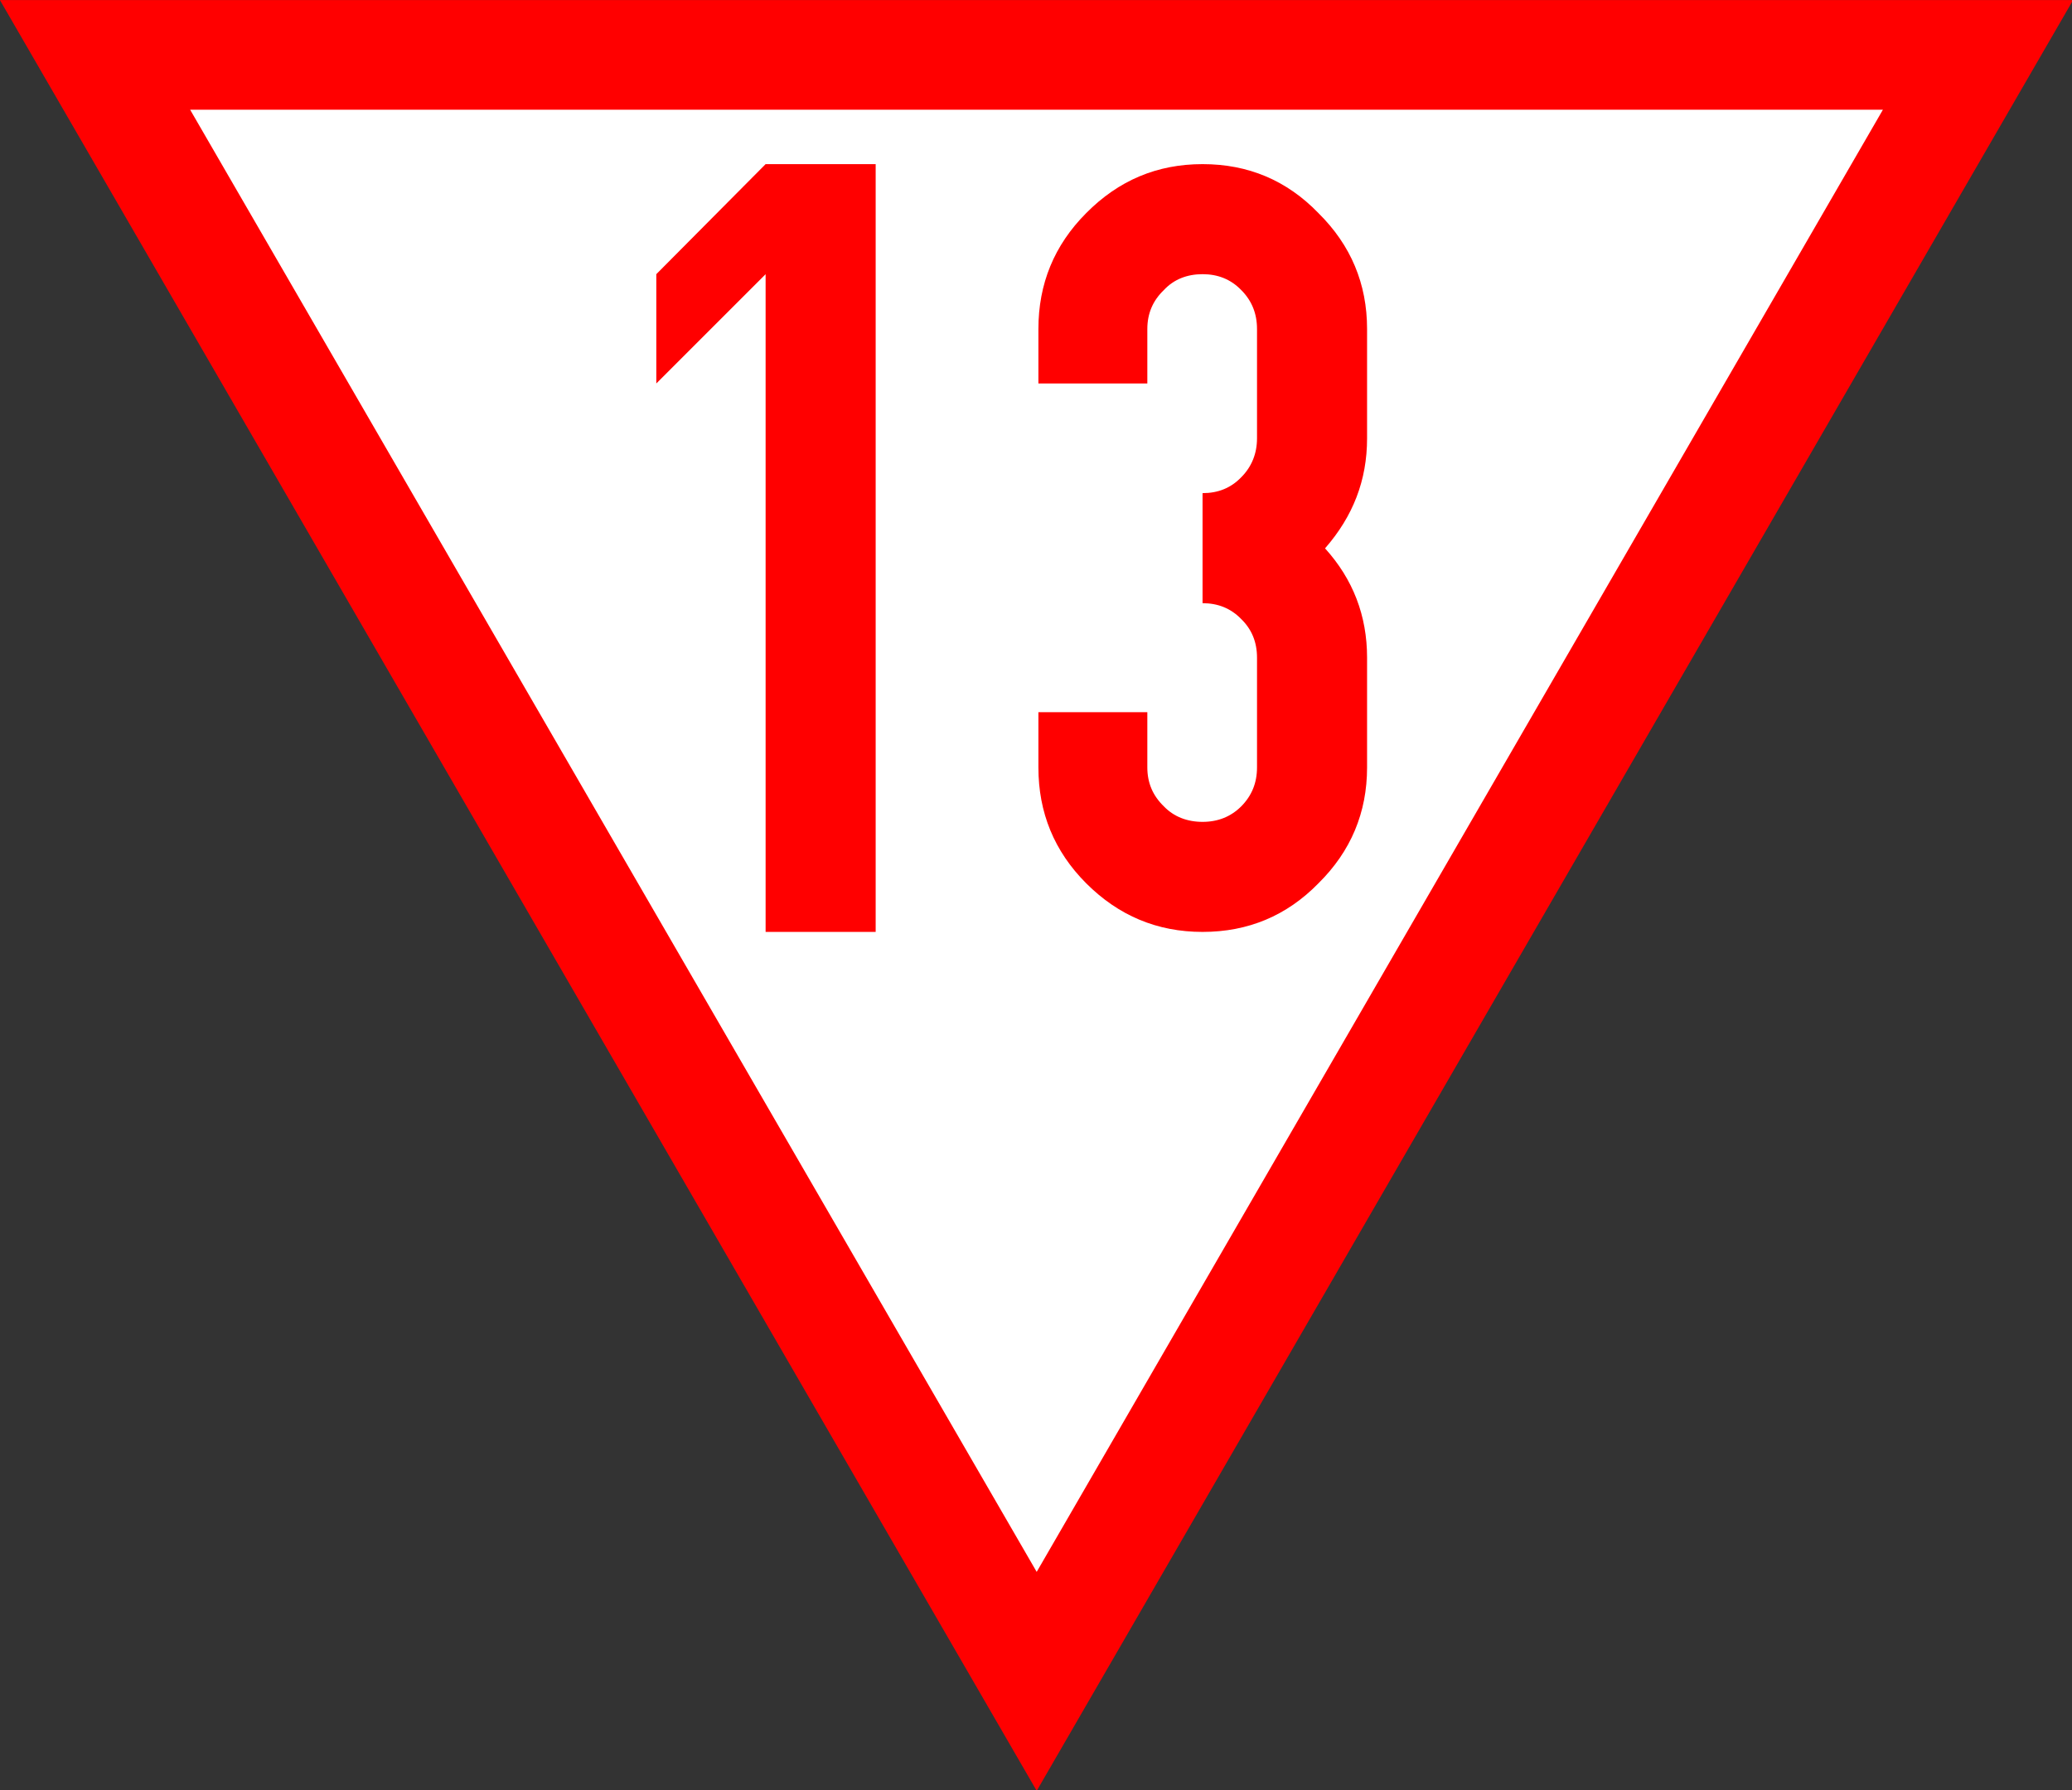 <?xml version="1.0" encoding="UTF-8"?>
<svg xmlns="http://www.w3.org/2000/svg" xmlns:xlink="http://www.w3.org/1999/xlink" width="21.989" height="19" viewBox="0 0 21.989 19">
<rect x="0" y="0" width="21.989" height="19" fill="#333333" stroke="none"/>
<path fill-rule="nonzero" fill="rgb(100%, 100%, 100%)" fill-opacity="1" stroke-width="12" stroke-linecap="butt" stroke-linejoin="miter" stroke="rgb(100%, 0%, 0%)" stroke-opacity="1" stroke-miterlimit="4" d="M 10.395 6.003 L 113.422 183.973 L 216.408 6.003 Z M 10.395 6.003 " transform="matrix(0.097, 0, 0, 0.097, 0, 0)"/>
<path fill-rule="nonzero" fill="rgb(100%, 0%, 0%)" fill-opacity="1" d="M 8.125 1.742 L 9.293 1.742 L 9.293 9.891 L 8.125 9.891 L 8.125 2.91 L 6.965 4.07 L 6.965 2.91 L 8.125 1.742 "/>
<path fill-rule="nonzero" fill="rgb(100%, 0%, 0%)" fill-opacity="1" d="M 11.527 2.262 C 11.871 1.914 12.281 1.742 12.762 1.742 C 13.246 1.742 13.656 1.914 13.992 2.262 C 14.336 2.602 14.508 3.012 14.508 3.492 L 14.508 4.652 C 14.508 5.098 14.359 5.48 14.062 5.82 C 14.359 6.148 14.508 6.535 14.508 6.98 L 14.508 8.145 C 14.508 8.625 14.336 9.035 13.992 9.375 C 13.656 9.719 13.246 9.891 12.762 9.891 C 12.281 9.891 11.871 9.719 11.527 9.375 C 11.188 9.035 11.02 8.625 11.02 8.145 L 11.02 7.559 L 12.176 7.559 L 12.176 8.145 C 12.176 8.309 12.234 8.445 12.352 8.559 C 12.457 8.668 12.598 8.723 12.762 8.723 C 12.926 8.723 13.062 8.668 13.172 8.559 C 13.285 8.445 13.34 8.309 13.34 8.145 L 13.34 6.98 C 13.34 6.816 13.285 6.68 13.172 6.57 C 13.062 6.457 12.926 6.402 12.762 6.402 L 12.762 5.234 C 12.926 5.234 13.062 5.18 13.172 5.066 C 13.285 4.953 13.34 4.812 13.34 4.652 L 13.34 3.492 C 13.34 3.328 13.285 3.191 13.172 3.078 C 13.062 2.965 12.926 2.91 12.762 2.91 C 12.598 2.91 12.457 2.965 12.352 3.078 C 12.234 3.191 12.176 3.328 12.176 3.492 L 12.176 4.07 L 11.02 4.07 L 11.02 3.492 C 11.02 3.012 11.188 2.602 11.527 2.262 "/>
</svg>

